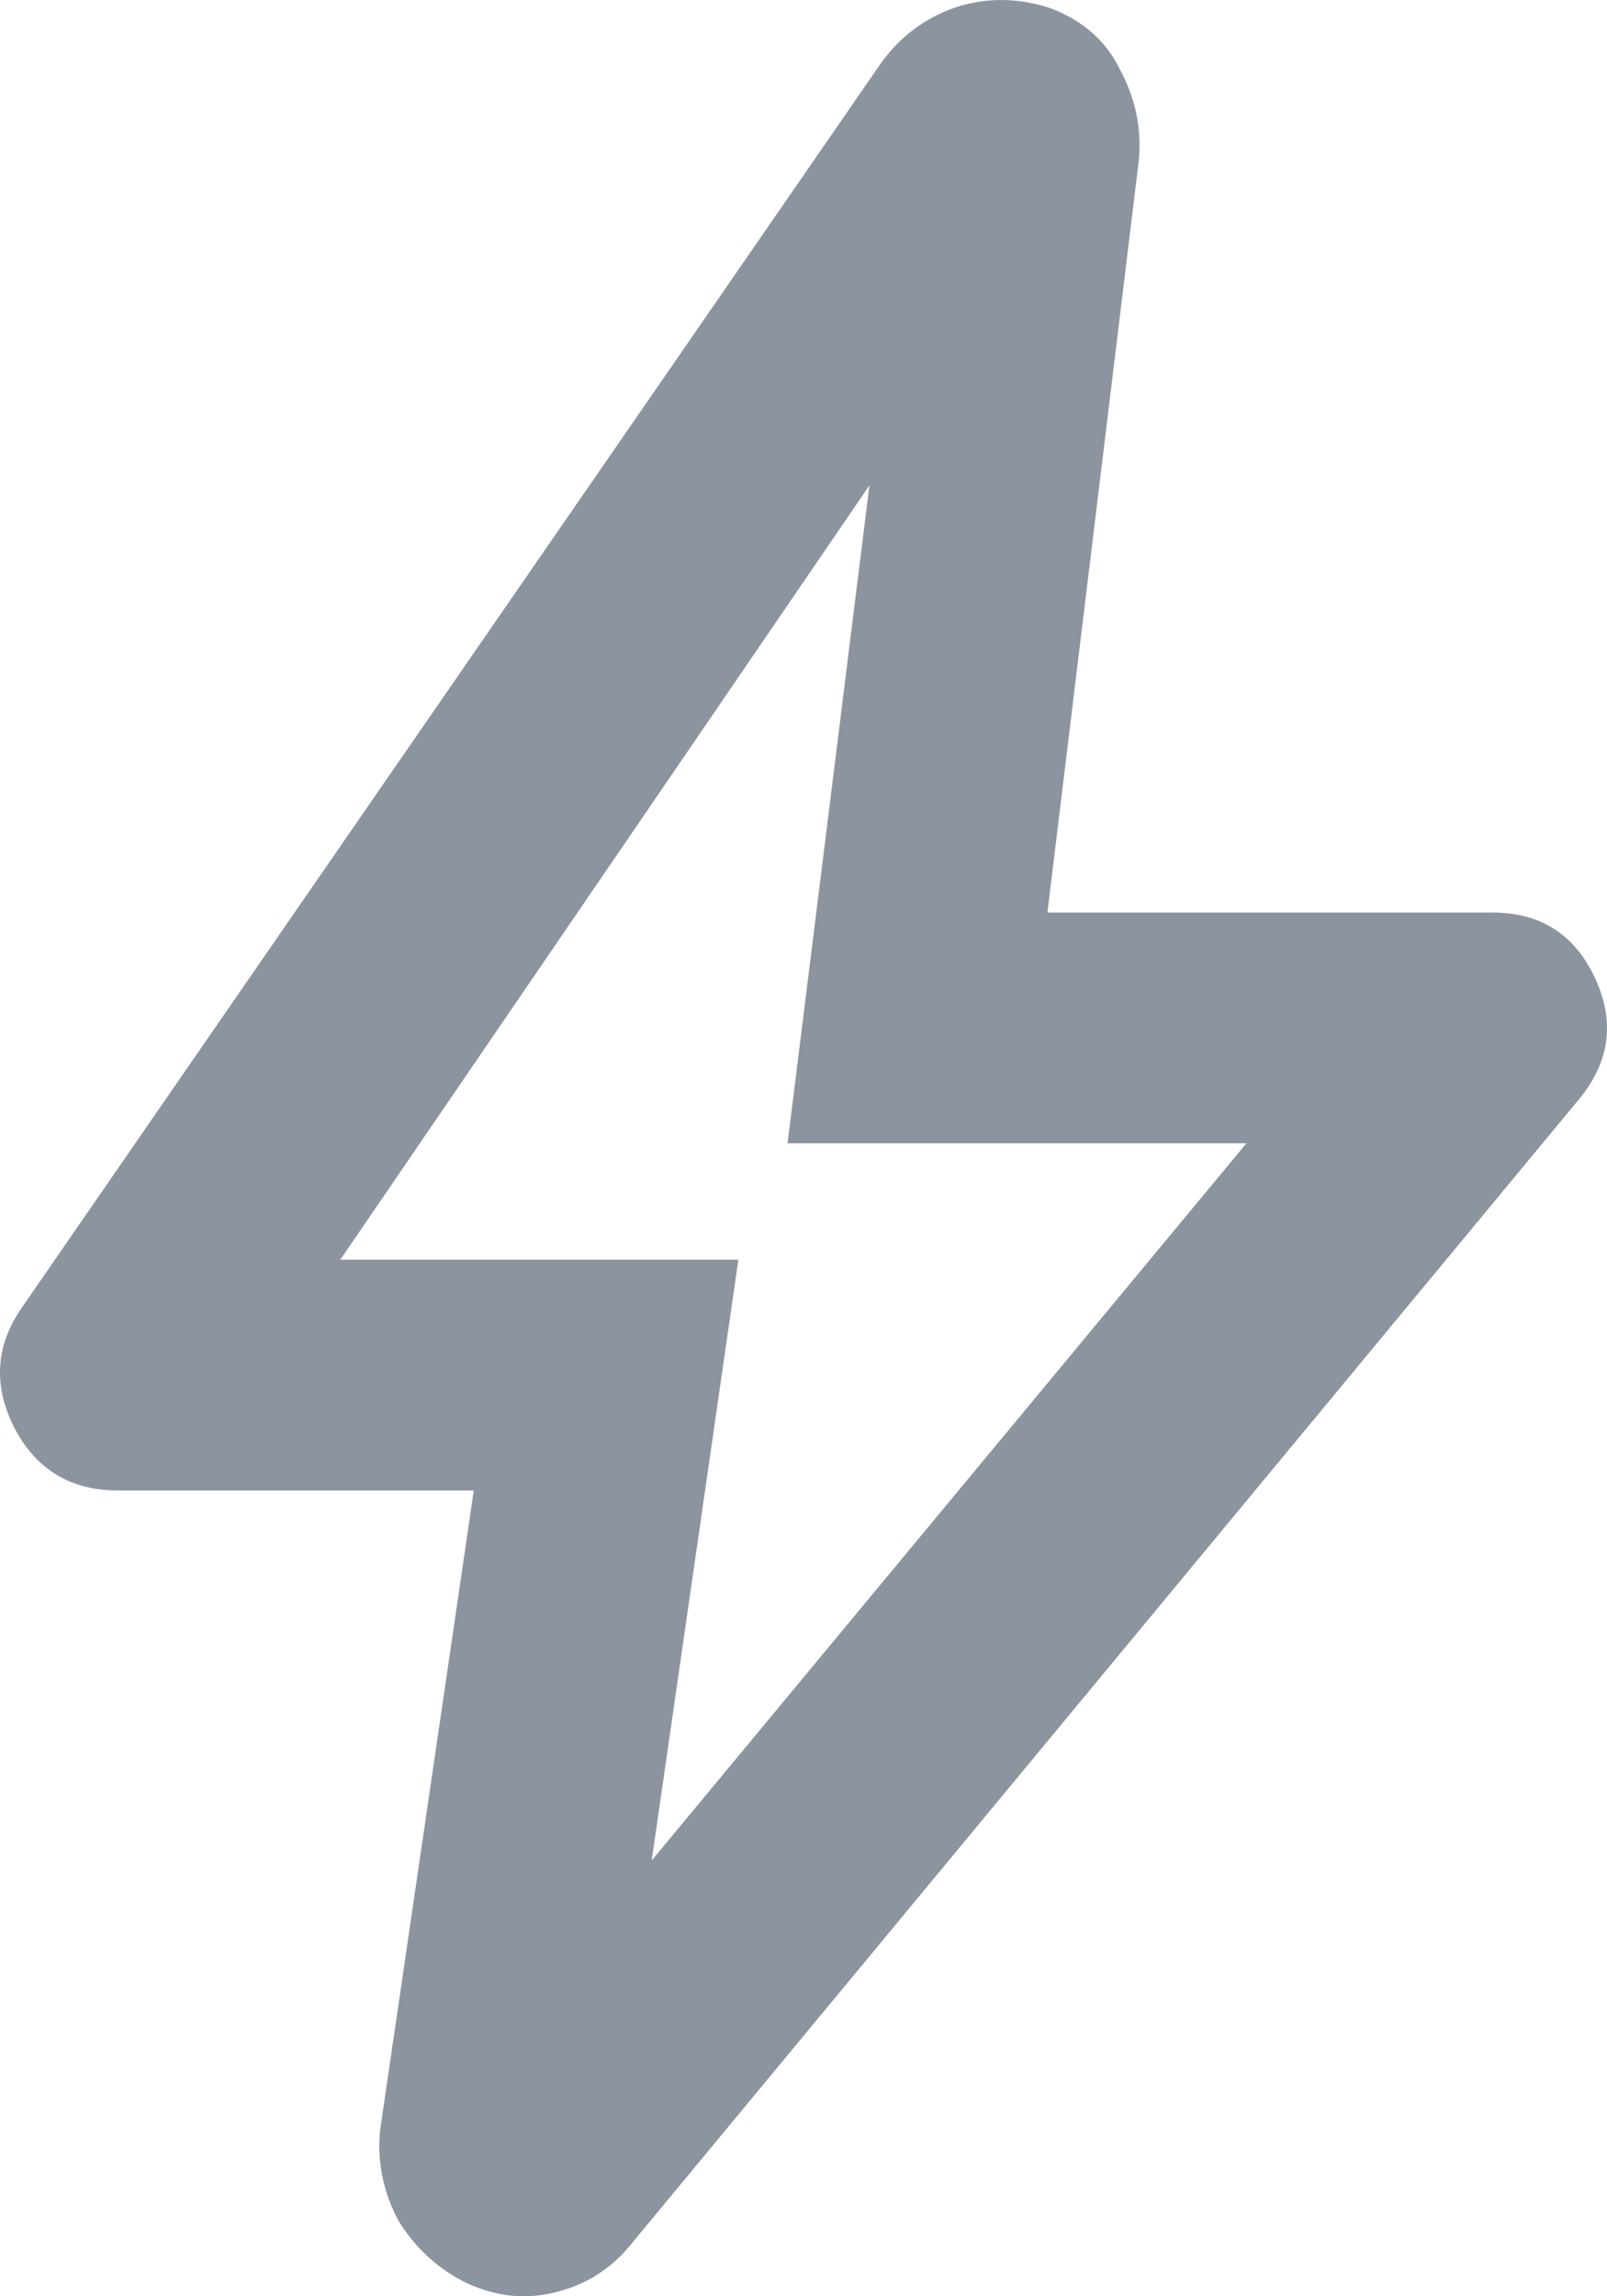 <svg width="28" height="40" viewBox="0 0 28 40" fill="none" xmlns="http://www.w3.org/2000/svg">
<path fill-rule="evenodd" clip-rule="evenodd" d="M8.255 25.963H2.053C1.237 25.963 0.639 25.605 0.258 24.888C-0.123 24.146 -0.082 23.443 0.38 22.779L15.354 1.094C15.68 0.643 16.102 0.325 16.618 0.139C17.162 -0.046 17.72 -0.046 18.291 0.139C18.862 0.351 19.27 0.709 19.515 1.213C19.787 1.717 19.896 2.248 19.841 2.805L18.25 15.896H26.002C26.845 15.896 27.444 16.281 27.797 17.05C28.151 17.819 28.042 18.535 27.471 19.198L11.029 39.053C10.675 39.504 10.226 39.796 9.682 39.929C9.166 40.062 8.649 40.009 8.132 39.77C7.643 39.531 7.248 39.173 6.949 38.695C6.677 38.191 6.568 37.661 6.623 37.104L8.255 25.963ZM11.355 32.409L21.718 19.915H13.722L15.149 8.455L5.929 21.944H12.865L11.355 32.409Z" fill="#8C94A0"/>
</svg>
